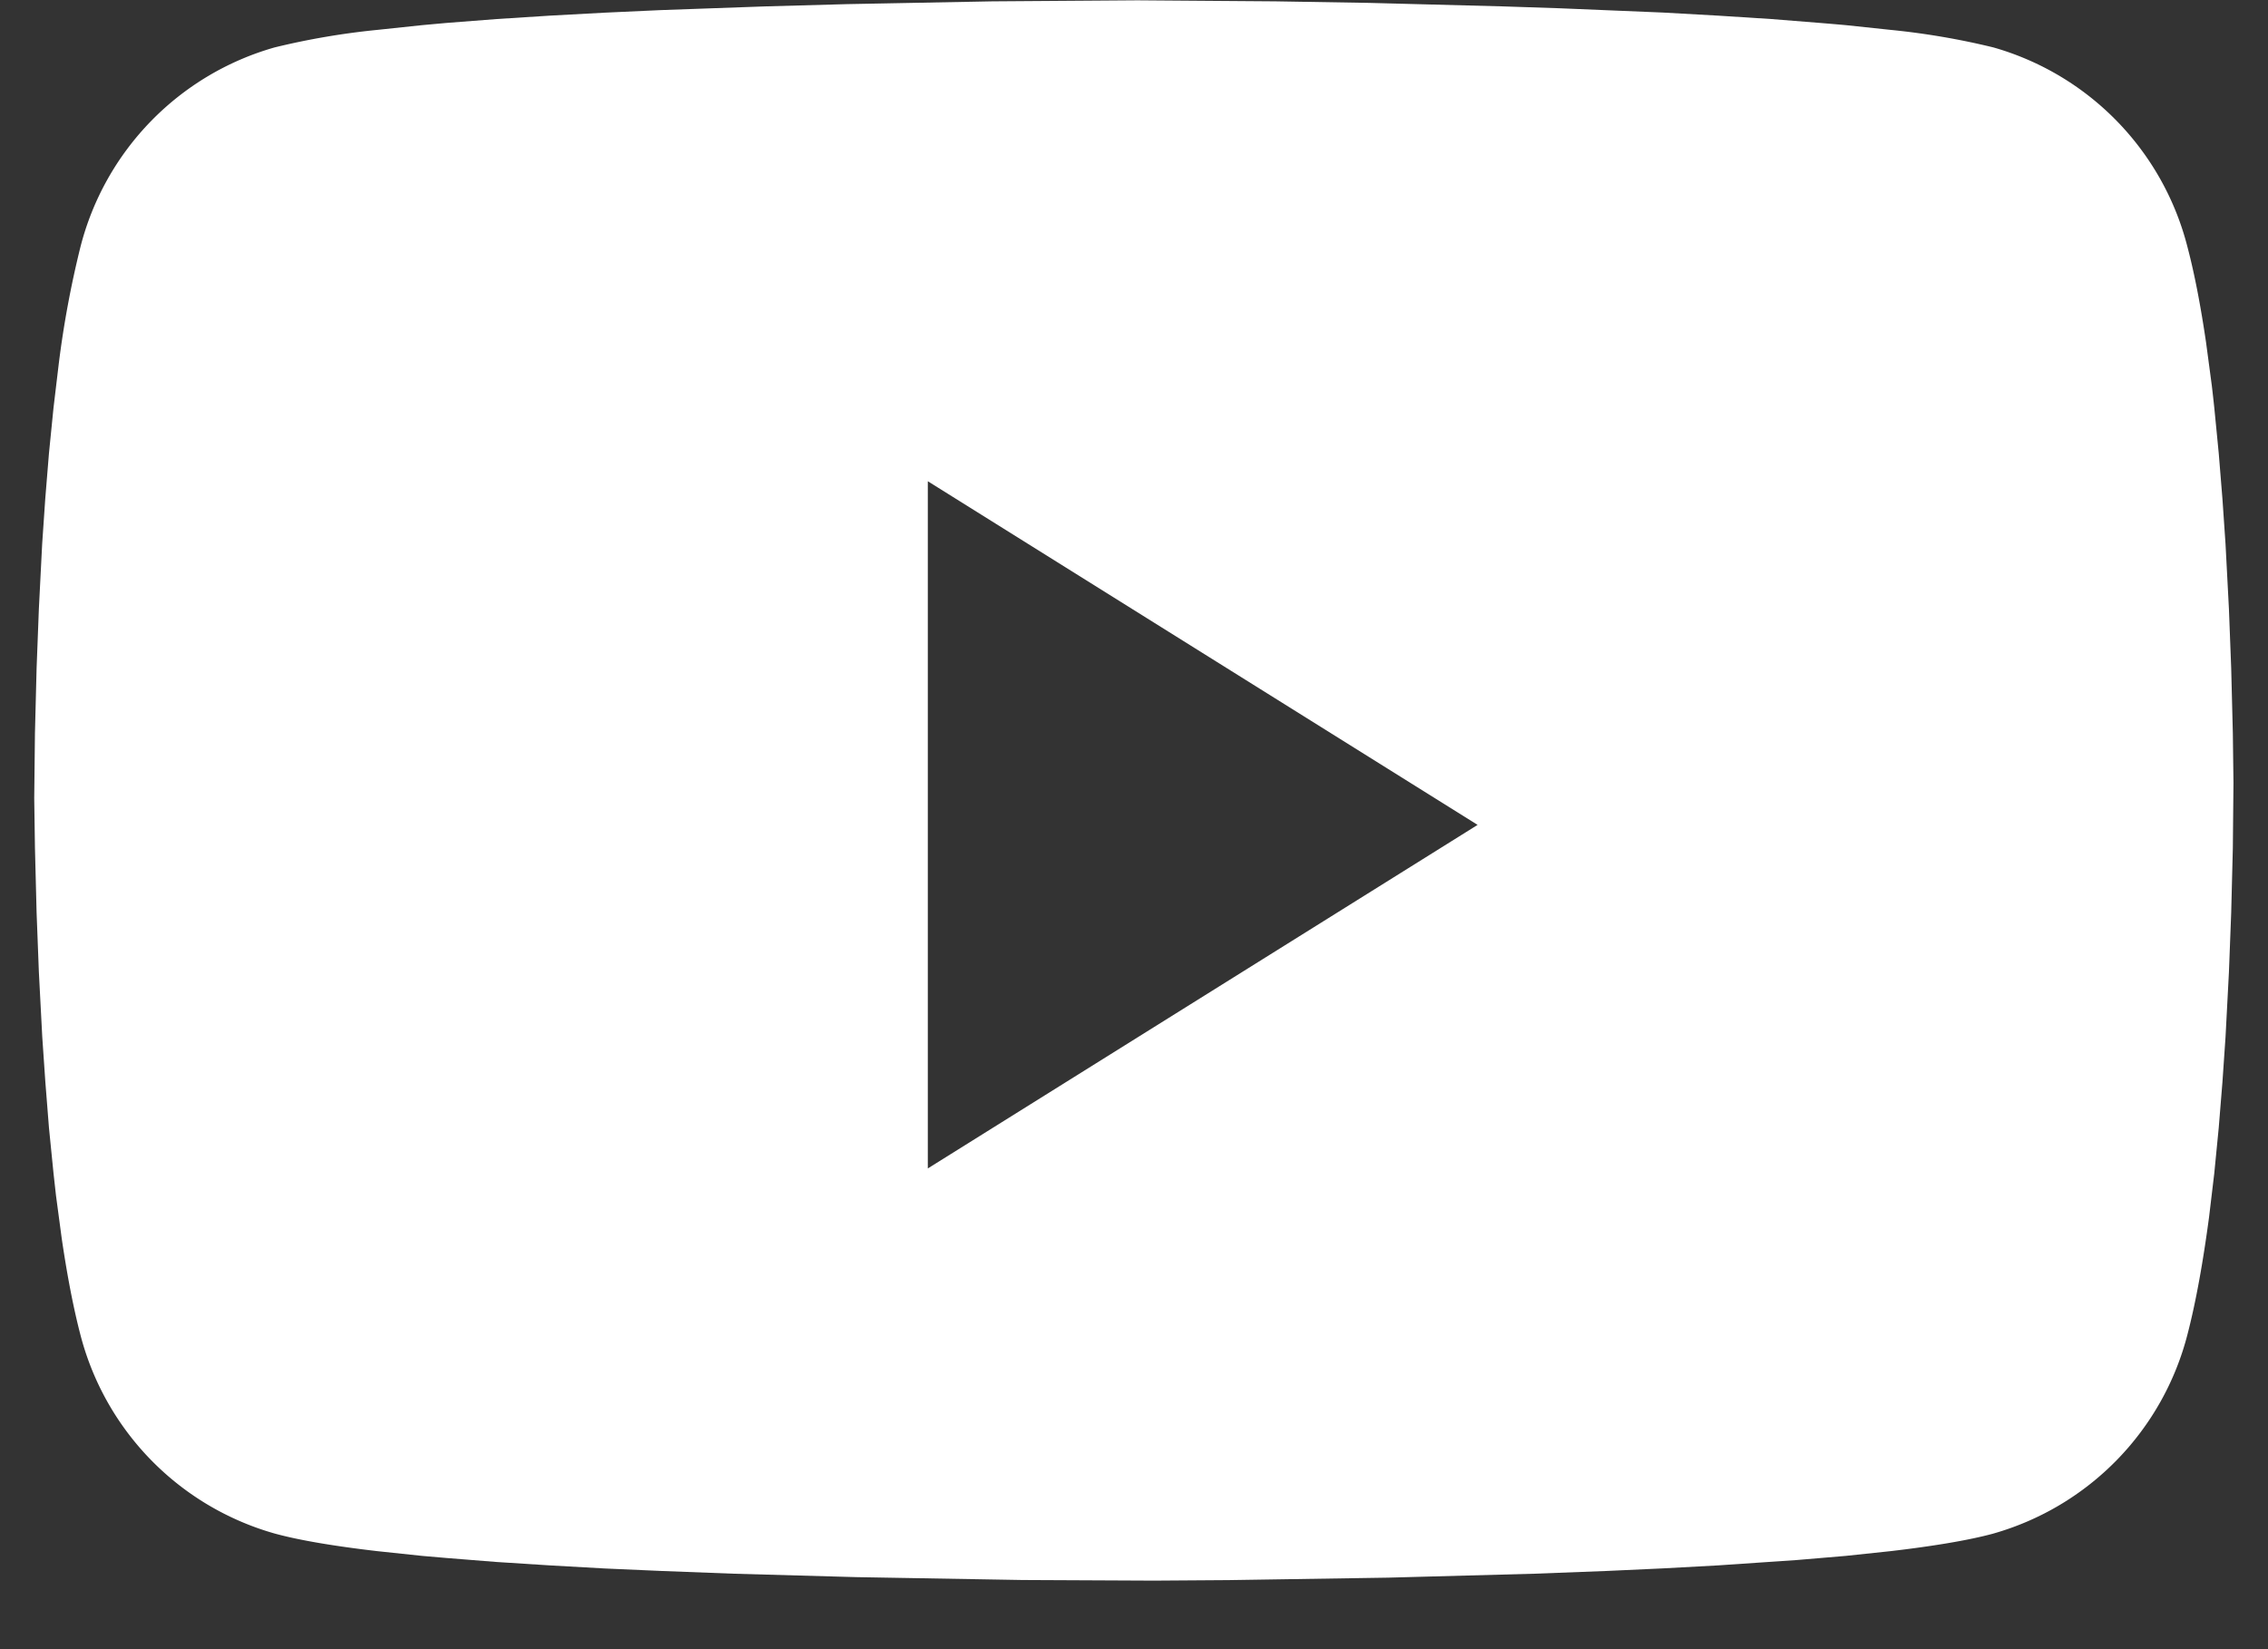 <svg width="22" height="16" fill="none" xmlns="http://www.w3.org/2000/svg"><rect width="100%" height="100%" fill="#333333" stroke="none"/><path fill-rule="evenodd" clip-rule="evenodd" d="M9.628.013L8.218.04l-.795.022L6.41.098l-.546.025-.534.029-.515.033-.489.038-.232.021-.434.046a7.199 7.199 0 00-.996.17A2.708 2.708 0 00.78 2.397 9.62 9.62 0 00.57 3.529l-.051.428-.044.44-.036.442-.03.439-.032.63-.022.575-.016.631-.007.63.007.48.016.631.022.575.033.631.03.438.035.443.044.44.024.216.056.419c.05.34.109.655.179.925a2.709 2.709 0 001.886 1.936c.24.066.583.123.996.171l.434.046.232.02.489.039.515.033.534.03.546.024.71.027 1.185.033 1.612.028 1.278.006.723-.005 1.55-.024 1.41-.038.71-.027.545-.025.534-.029.764-.052.473-.04.434-.046c.412-.048.756-.105.996-.17a2.709 2.709 0 001.886-1.937c.084-.324.152-.713.208-1.132l.051-.428.043-.44.036-.443.03-.438.033-.63.022-.576.016-.63.006-.63-.006-.48-.016-.632-.022-.575-.033-.63-.03-.439-.036-.443-.043-.44a17.03 17.03 0 00-.024-.215l-.056-.42c-.05-.34-.109-.655-.18-.924A2.708 2.708 0 0019.336.46a7.202 7.202 0 00-.996-.17l-.434-.046a26.35 26.35 0 00-.233-.02l-.488-.039-.516-.033-.534-.03L15.123.08l-.546-.018L13.28.028l-.907-.015-1.34-.01-1.404.01zM9 11.336V4.669l5.333 3.334L9 11.336z" fill="#fff"/></svg>